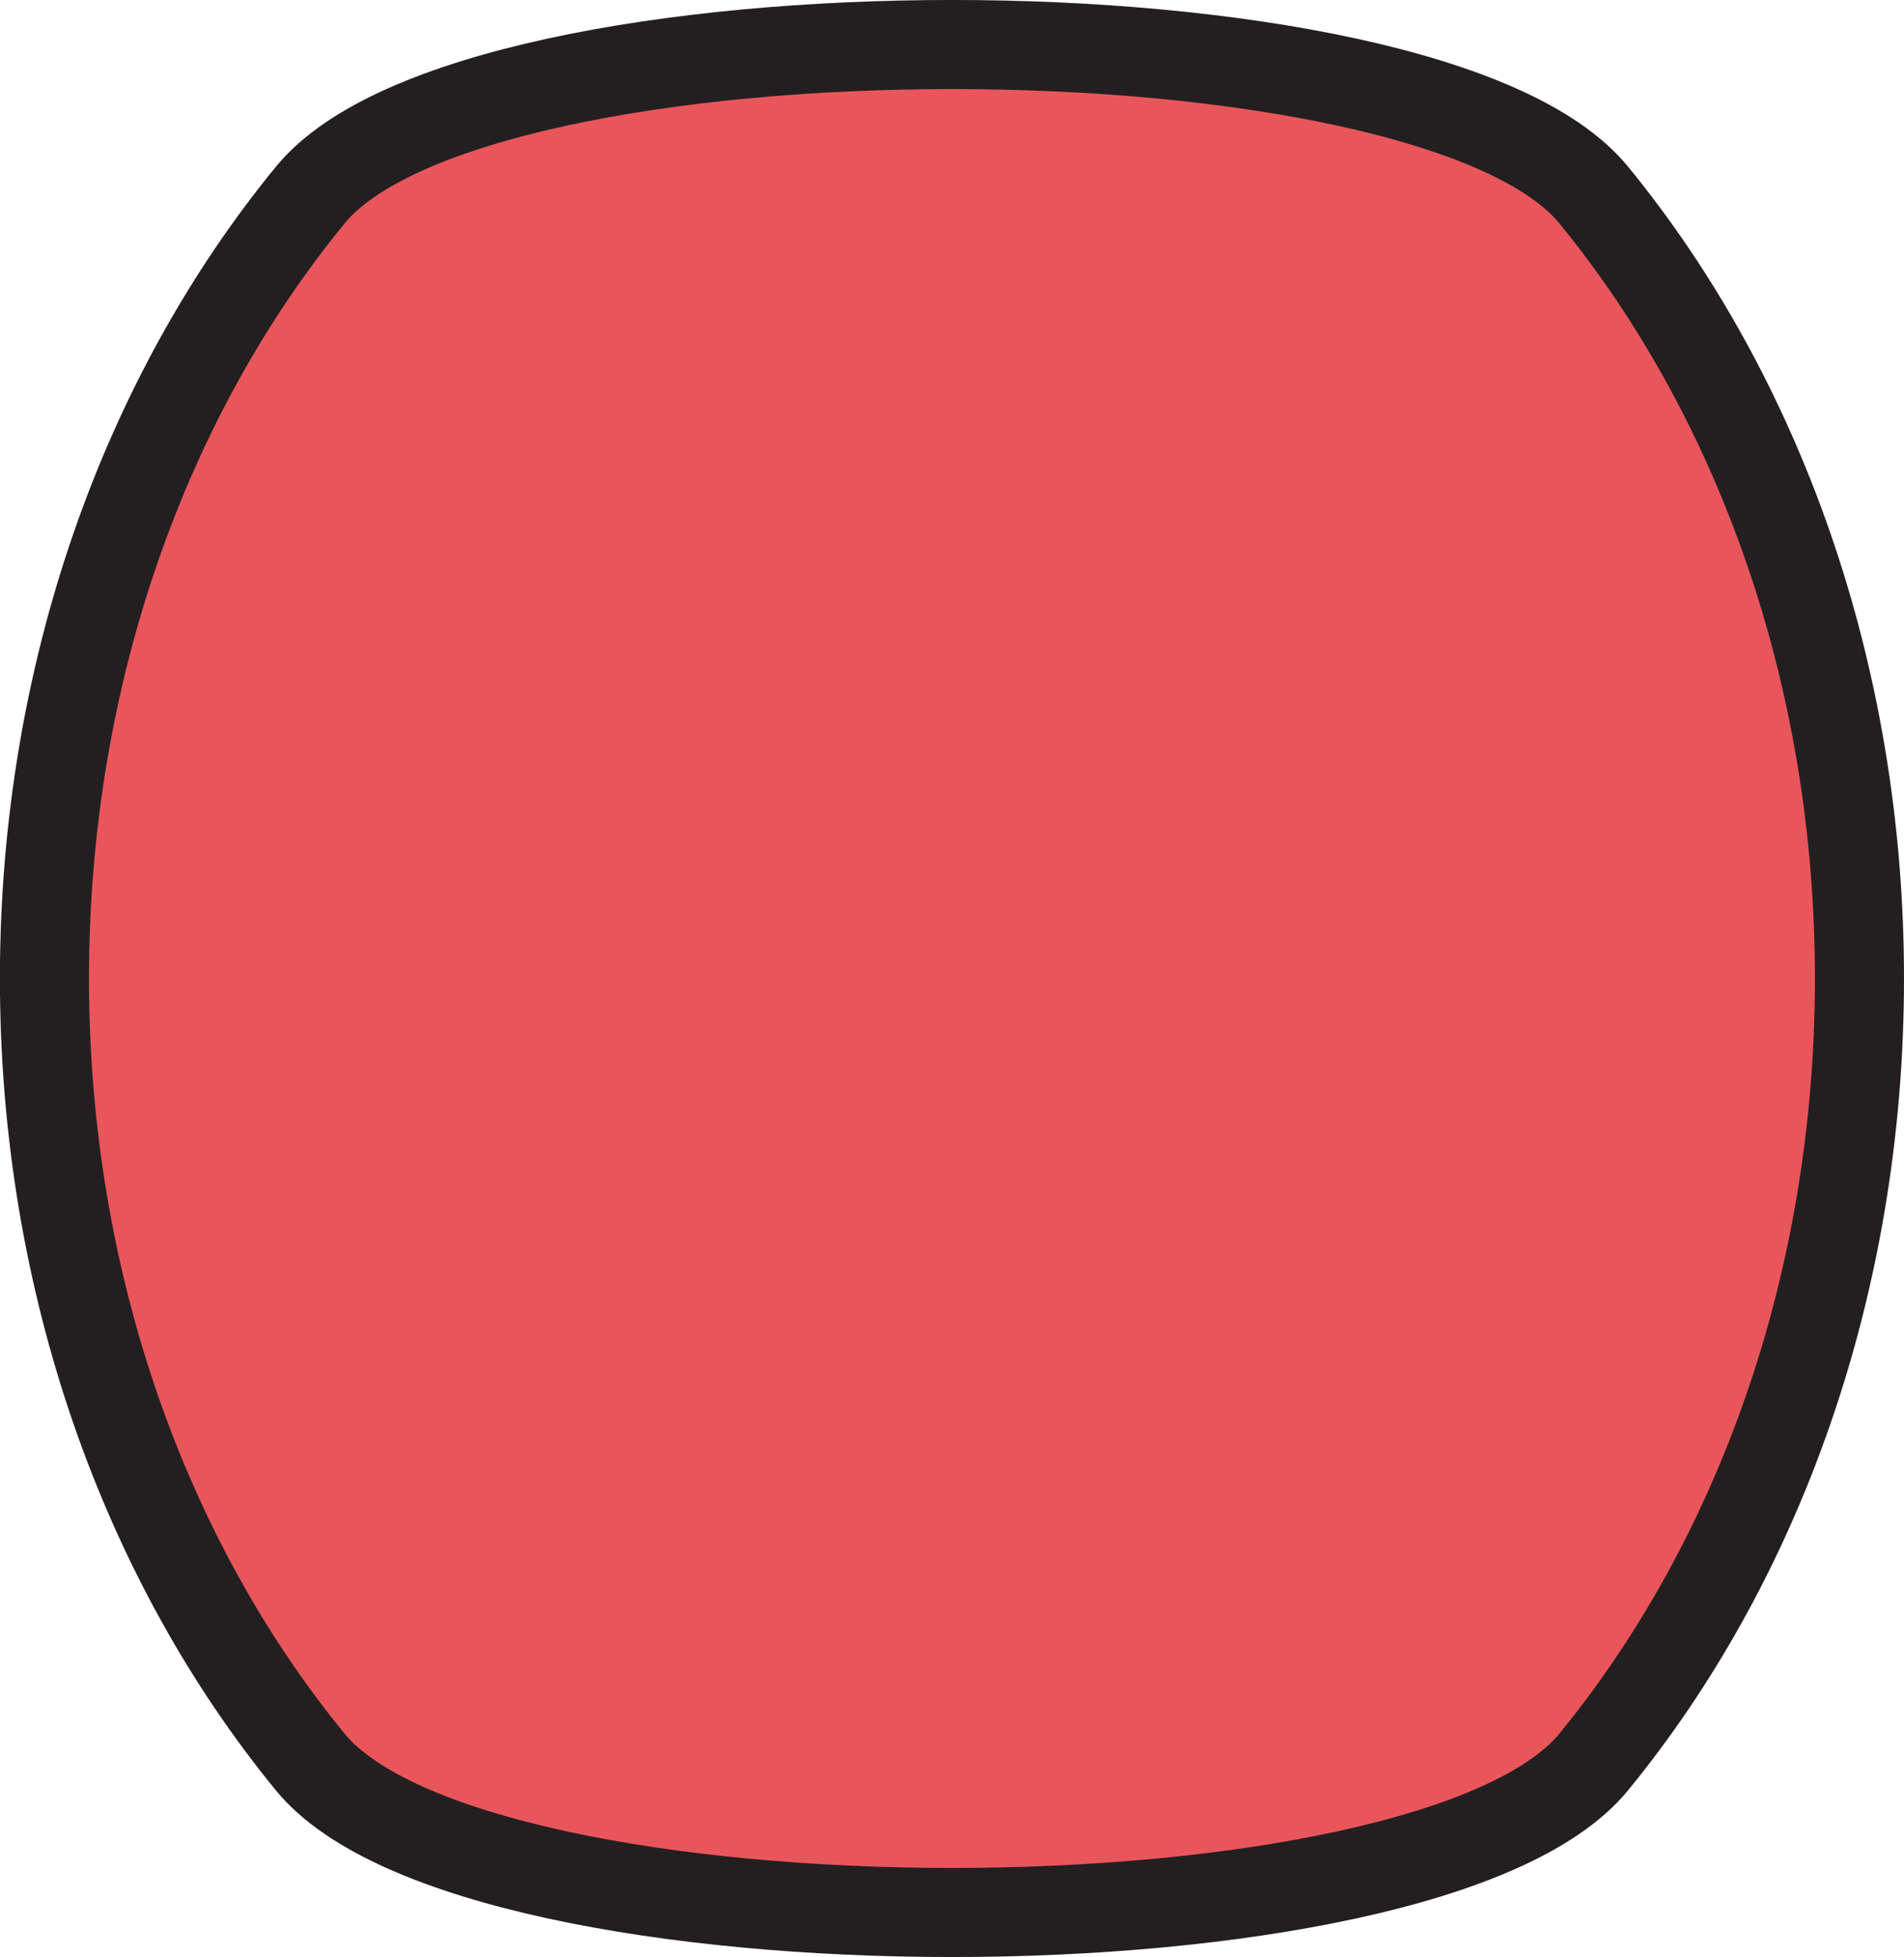 <?xml version="1.0" encoding="UTF-8"?>
<svg id="Layer_2" data-name="Layer 2" xmlns="http://www.w3.org/2000/svg" viewBox="0 0 213.74 219.64">
  <defs>
    <style>
      .cls-1 {
        fill: #e8565c;
        stroke: #231f20;
        stroke-miterlimit: 10;
        stroke-width: 10px;
      }
    </style>
  </defs>
  <g id="Layer_1-2" data-name="Layer 1">
    <path class="cls-1" d="M208.74,109.82c0,34.34-11.4,65.43-29.84,87.94-18.43,22.51-125.63,22.51-144.07,0-18.43-22.51-29.84-53.6-29.84-87.94S16.4,44.38,34.84,21.88C53.27-.63,160.47-.63,178.9,21.88c18.43,22.51,29.84,53.6,29.84,87.94Z"/>
  </g>
</svg>